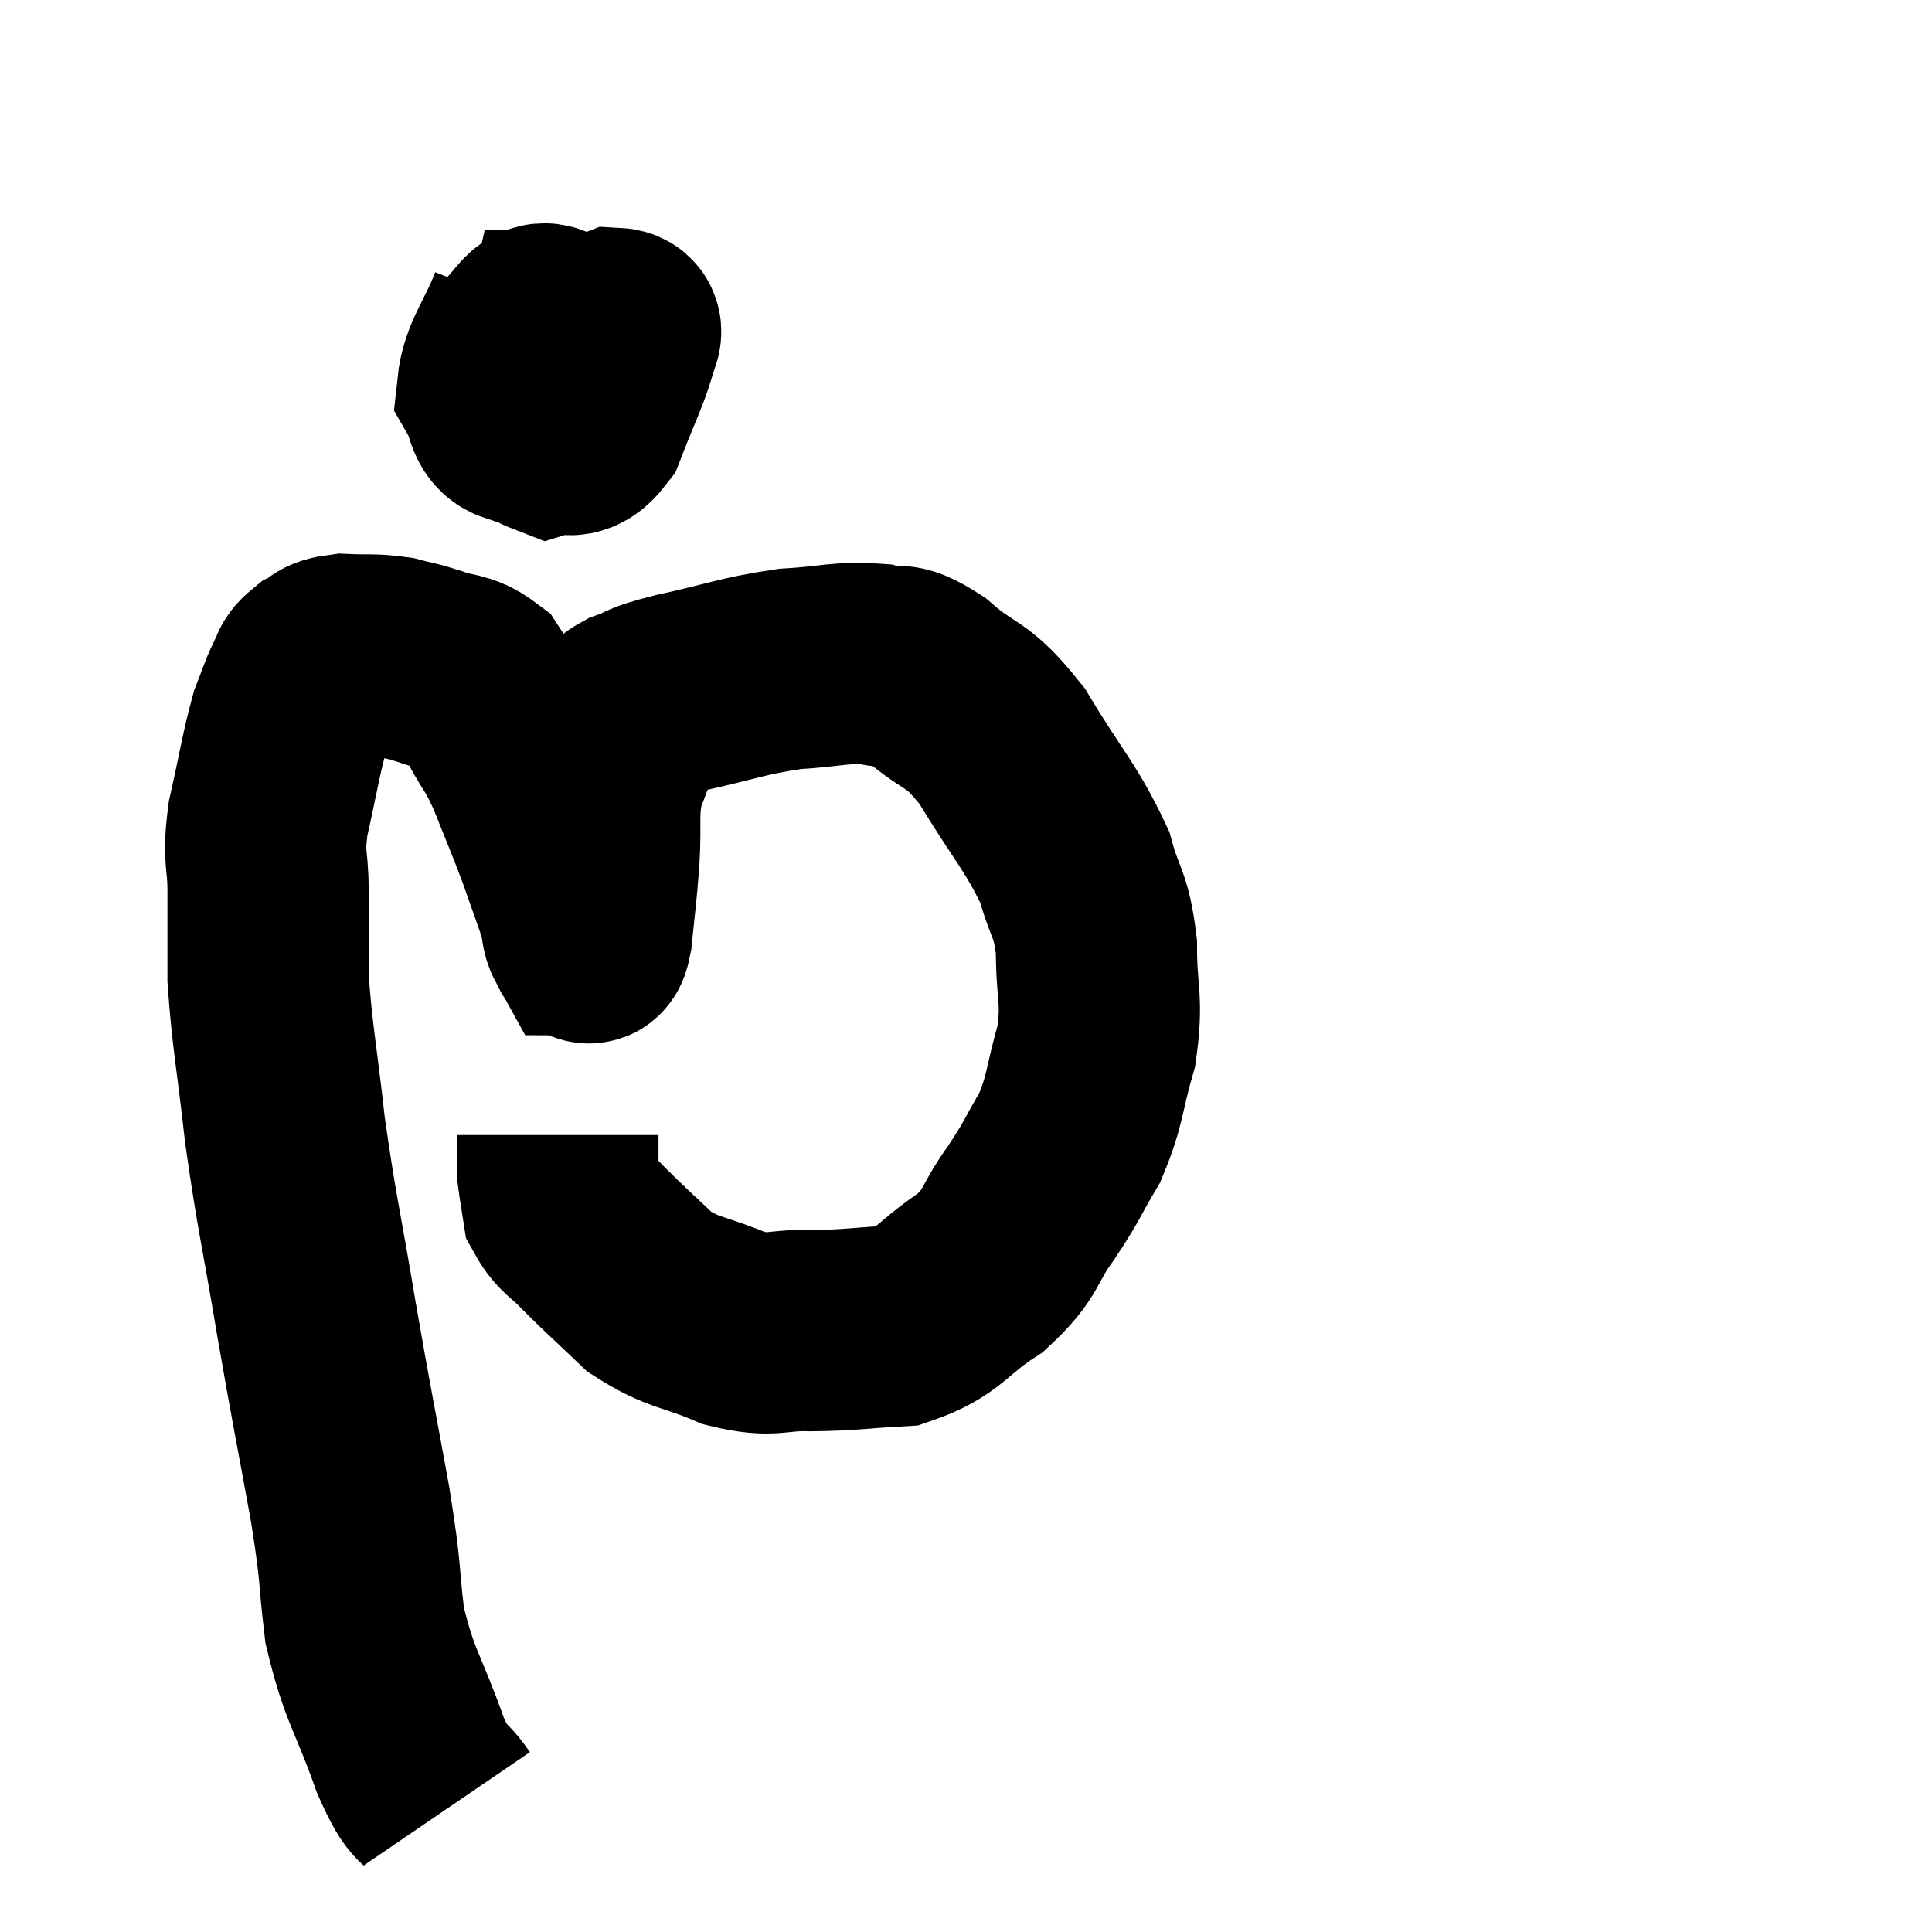 <svg width="48" height="48" viewBox="0 0 48 48" xmlns="http://www.w3.org/2000/svg"><path d="M 11.1 44.94 C 10.65 44.28, 10.71 44.76, 10.2 43.62 C 9.63 42, 9.435 41.94, 9.06 40.38 C 8.88 38.88, 9 39.285, 8.7 37.38 C 8.28 35.07, 8.265 35.085, 7.86 32.76 C 7.47 30.42, 7.38 30.195, 7.08 28.08 C 6.87 26.19, 6.765 25.785, 6.66 24.3 C 6.66 23.22, 6.66 23.13, 6.66 22.14 C 6.66 21.24, 6.525 21.39, 6.66 20.34 C 6.93 19.14, 6.975 18.765, 7.2 17.94 C 7.38 17.49, 7.395 17.385, 7.56 17.04 C 7.71 16.8, 7.62 16.755, 7.86 16.56 C 8.19 16.41, 8.04 16.32, 8.52 16.26 C 9.15 16.29, 9.24 16.245, 9.78 16.32 C 10.23 16.44, 10.17 16.395, 10.68 16.56 C 11.25 16.77, 11.4 16.665, 11.82 16.98 C 12.09 17.4, 12.045 17.28, 12.36 17.82 C 12.72 18.48, 12.705 18.315, 13.08 19.14 C 13.47 20.13, 13.53 20.235, 13.86 21.12 C 14.13 21.9, 14.235 22.155, 14.4 22.68 C 14.46 22.95, 14.445 23.085, 14.52 23.22 C 14.61 23.22, 14.61 23.685, 14.7 23.22 C 14.79 22.29, 14.805 22.32, 14.88 21.36 C 14.94 20.37, 14.835 20.235, 15 19.38 C 15.27 18.66, 15.375 18.375, 15.54 17.94 C 15.6 17.79, 15.33 17.82, 15.66 17.64 C 16.26 17.43, 15.87 17.475, 16.86 17.22 C 18.24 16.92, 18.405 16.8, 19.62 16.62 C 20.67 16.56, 20.88 16.44, 21.72 16.5 C 22.35 16.68, 22.185 16.35, 22.98 16.86 C 23.94 17.7, 23.97 17.37, 24.9 18.54 C 25.8 20.04, 26.115 20.295, 26.7 21.54 C 26.97 22.53, 27.105 22.41, 27.24 23.52 C 27.24 24.75, 27.405 24.795, 27.24 25.98 C 26.91 27.12, 26.985 27.285, 26.58 28.26 C 26.1 29.07, 26.175 29.04, 25.62 29.88 C 24.99 30.75, 25.185 30.855, 24.36 31.62 C 23.34 32.28, 23.37 32.58, 22.32 32.94 C 21.24 33, 21.18 33.045, 20.16 33.06 C 19.2 33.03, 19.245 33.24, 18.24 33 C 17.19 32.55, 17.01 32.655, 16.14 32.1 C 15.45 31.44, 15.3 31.32, 14.76 30.78 C 14.37 30.36, 14.205 30.345, 13.98 29.94 C 13.92 29.55, 13.89 29.4, 13.86 29.16 C 13.86 29.07, 13.86 29.22, 13.86 28.98 C 13.86 28.59, 13.86 28.395, 13.86 28.2 L 13.86 28.2" fill="none" stroke="black" stroke-width="5"></path><path d="M 13.14 7.68 C 12.75 8.67, 12.435 8.955, 12.36 9.66 C 12.6 10.08, 12.525 10.395, 12.84 10.5 C 13.23 10.29, 13.32 10.65, 13.62 10.08 C 13.83 9.15, 13.935 8.685, 14.04 8.22 C 14.04 8.22, 14.235 8.22, 14.04 8.22 C 13.65 8.22, 13.59 7.83, 13.26 8.22 C 12.99 9, 12.63 9.135, 12.72 9.78 C 13.17 10.29, 13.155 10.62, 13.62 10.8 C 14.1 10.65, 14.16 11.04, 14.58 10.5 C 14.94 9.57, 15.12 9.225, 15.3 8.64 C 15.3 8.4, 15.57 8.175, 15.3 8.16 C 14.76 8.37, 14.865 8.1, 14.22 8.58 L 12.72 10.08" fill="none" stroke="black" stroke-width="5"></path></svg>